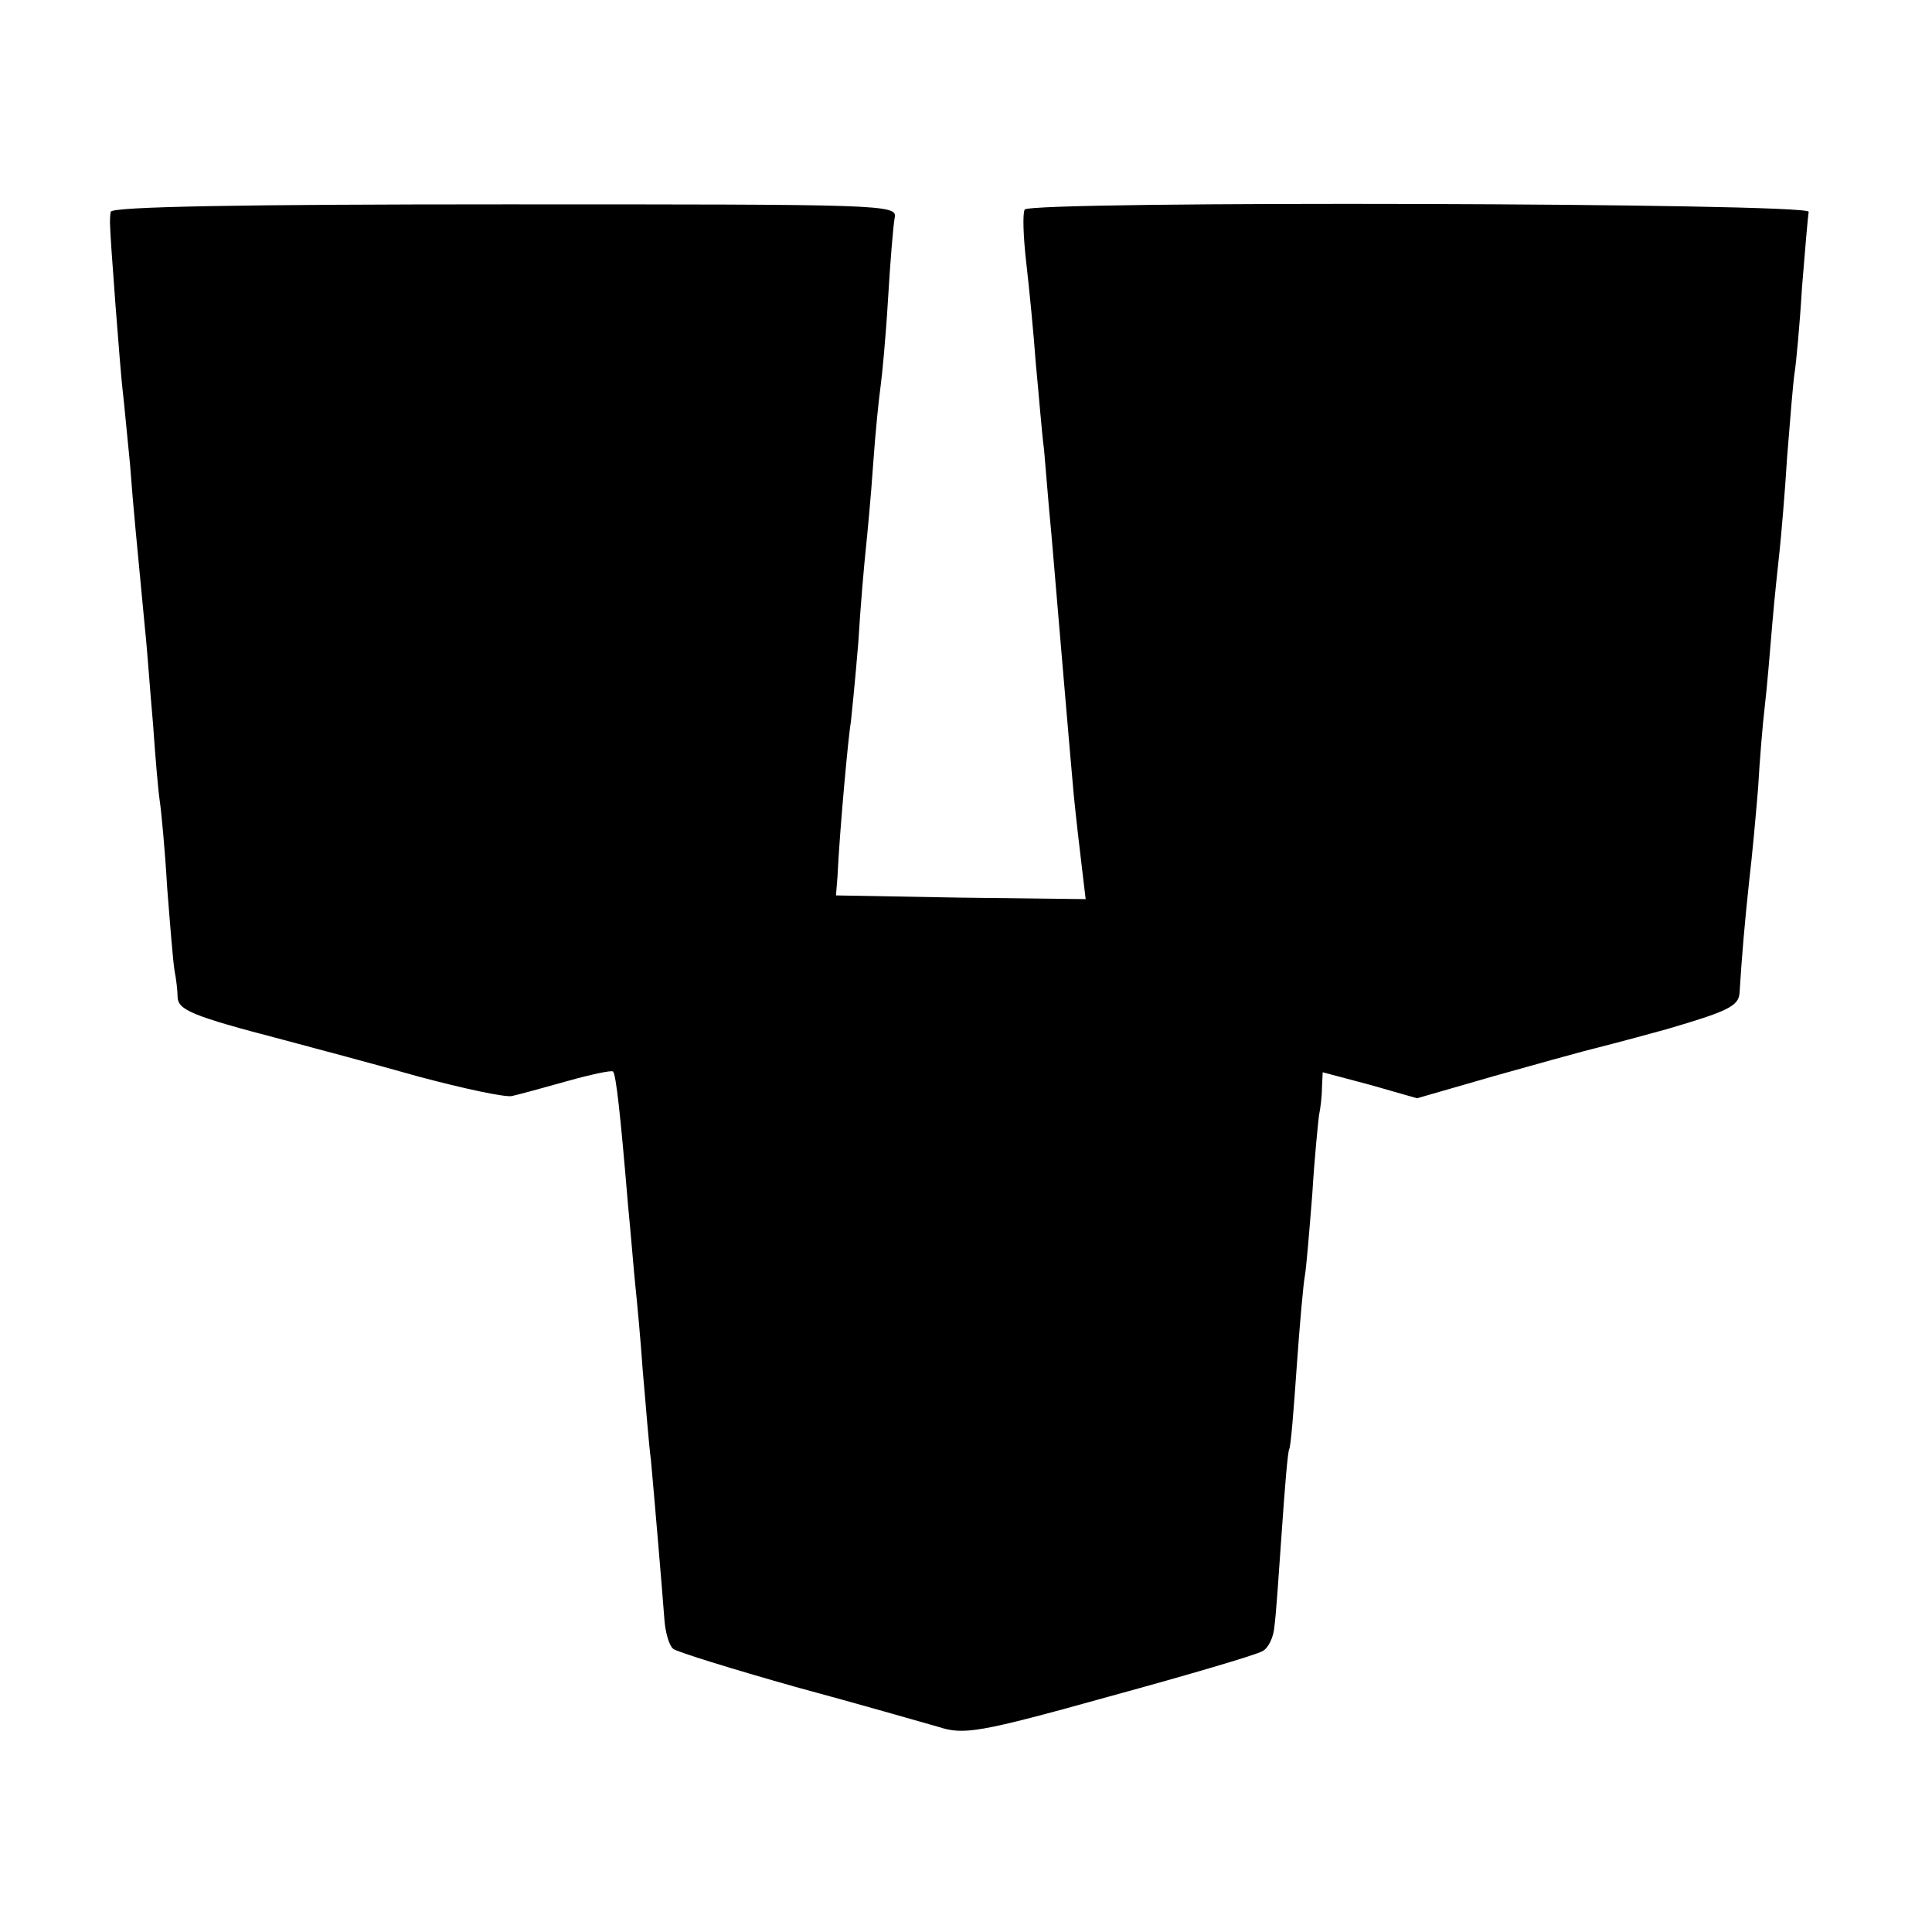 <?xml version="1.0" standalone="no"?>
<!DOCTYPE svg PUBLIC "-//W3C//DTD SVG 20010904//EN"
 "http://www.w3.org/TR/2001/REC-SVG-20010904/DTD/svg10.dtd">
<svg version="1.0" xmlns="http://www.w3.org/2000/svg"
 width="260pt" height="260pt" viewBox="0 0 260 260"
 preserveAspectRatio="xMidYMid meet">
<g transform="translate(0,260) scale(0.1,-0.1)"
fill="#000000" stroke="none">
<path d="M149 2315 c-1 -5 -1 -12 -1 -15 0 -18 14 -200 17 -225 2 -16 6 -61
10 -100 5 -66 8 -93 20 -220 3 -27 7 -86 11 -130 3 -44 7 -90 9 -103 2 -13 7
-65 10 -117 4 -51 8 -101 10 -112 2 -10 4 -26 4 -35 1 -17 18 -25 141 -57 41
-11 124 -33 184 -50 60 -16 116 -28 125 -26 9 2 42 11 74 20 32 9 60 15 62 13
4 -4 10 -58 20 -178 4 -41 8 -91 10 -110 2 -19 7 -71 10 -115 4 -44 8 -98 11
-120 5 -55 15 -173 18 -213 1 -17 6 -36 12 -41 5 -4 79 -27 164 -51 85 -23
172 -48 193 -54 34 -11 54 -8 230 41 106 29 198 56 206 61 8 4 15 19 16 33 2
13 6 71 10 129 4 58 8 107 10 110 2 3 6 52 10 110 4 57 9 113 11 123 2 11 6
60 10 110 3 50 8 98 9 106 2 9 4 26 4 37 l1 21 64 -17 63 -18 104 30 c57 16
111 31 119 33 8 2 59 15 113 30 82 24 97 31 98 49 3 49 7 95 13 151 4 33 9 89
12 125 2 36 6 85 9 110 3 25 7 74 10 110 3 36 8 81 10 100 2 19 7 76 10 125 4
50 8 100 10 113 2 12 7 64 10 115 4 50 8 96 9 102 1 12 -1046 15 -1055 3 -3
-5 -2 -36 2 -71 4 -34 10 -96 13 -137 4 -41 8 -93 11 -115 2 -22 6 -74 10
-115 11 -129 23 -272 30 -350 3 -30 8 -74 11 -98 l5 -42 -168 2 -168 3 2 25
c3 64 15 193 18 208 1 9 6 58 10 107 3 50 8 106 10 125 2 19 7 71 10 115 3 44
8 91 10 105 2 14 7 66 10 117 3 50 7 100 9 110 4 18 -15 18 -525 18 -350 0
-529 -3 -530 -10z"/>
</g>
</svg>
